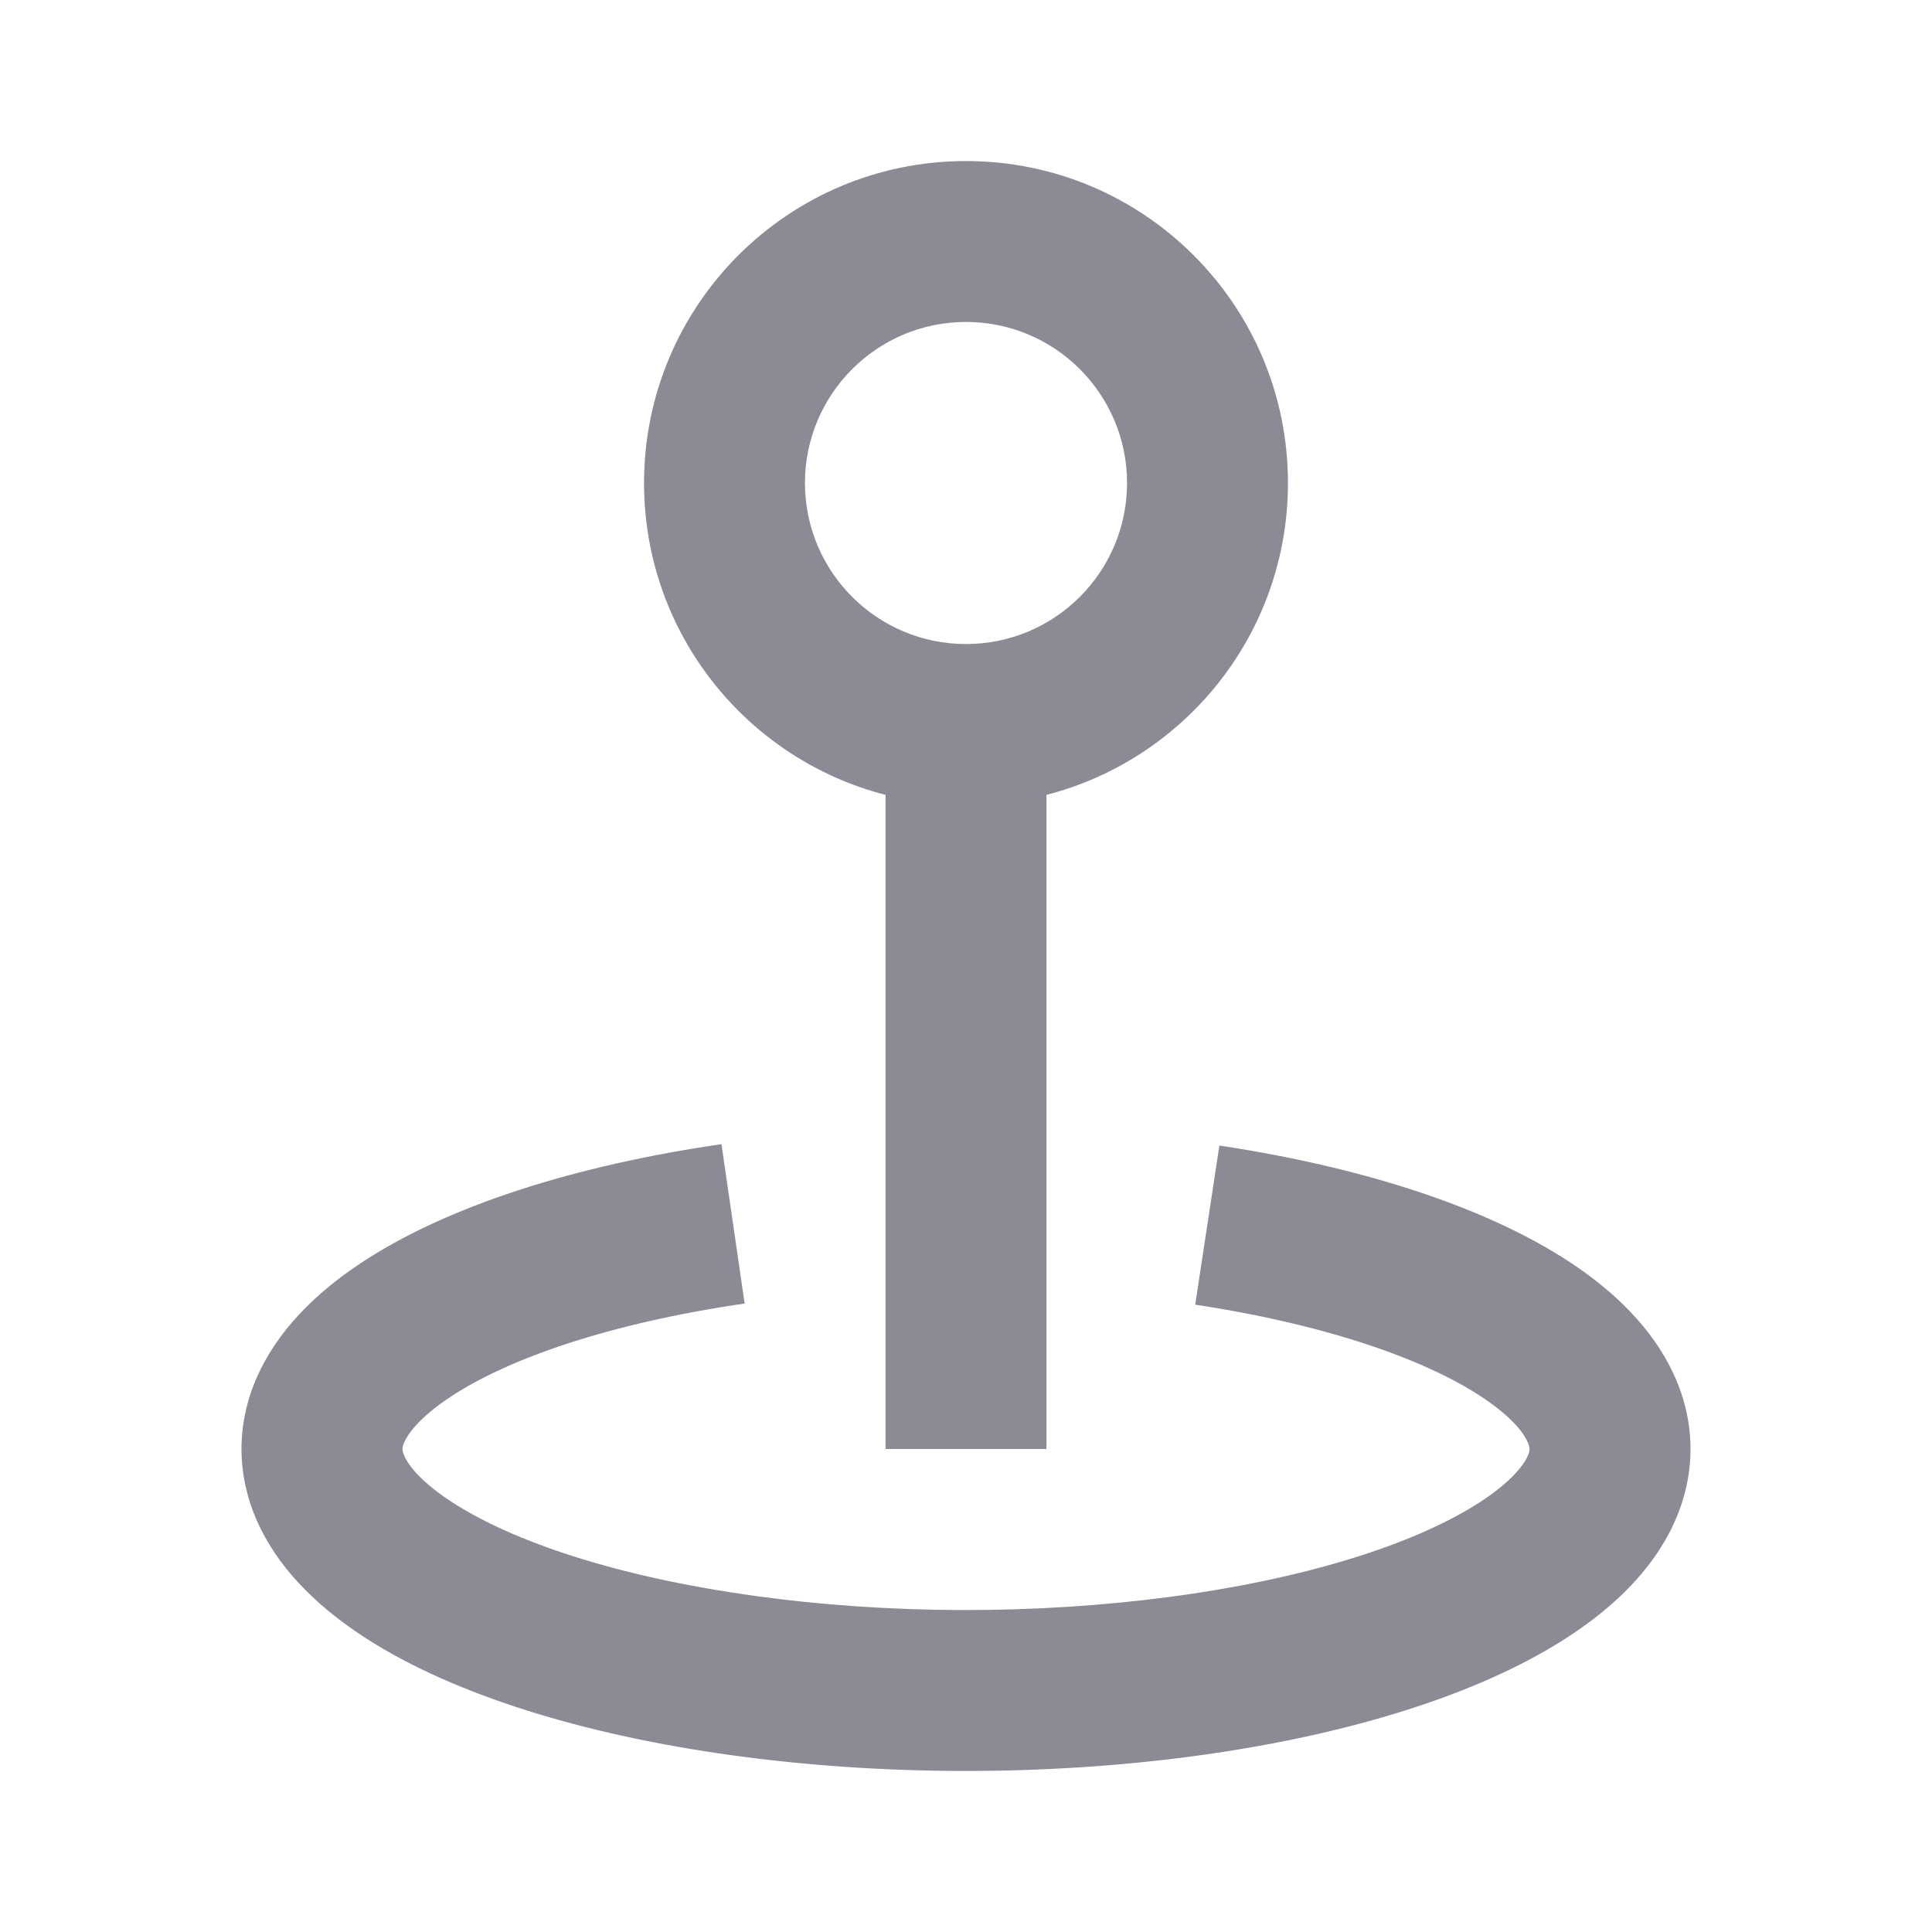 <svg width="14" height="14" viewBox="0 0 14 14" fill="none" xmlns="http://www.w3.org/2000/svg">
    <path fill-rule="evenodd" clip-rule="evenodd"
        d="M4.667 3.5C4.667 2.211 5.711 1.167 7 1.167C8.289 1.167 9.333 2.211 9.333 3.5C9.333 4.587 8.59 5.501 7.583 5.76V10.5H6.417V5.76C5.41 5.501 4.667 4.587 4.667 3.5ZM7 2.333C6.356 2.333 5.833 2.856 5.833 3.5C5.833 4.144 6.356 4.667 7 4.667C7.644 4.667 8.167 4.144 8.167 3.5C8.167 2.856 7.644 2.333 7 2.333Z"
        fill="#8E8A95" />
    <path
        d="M5.396 9.446C4.424 9.587 3.678 9.844 3.251 10.131C3.04 10.273 2.957 10.388 2.93 10.45C2.918 10.477 2.916 10.493 2.917 10.502C2.917 10.51 2.919 10.528 2.934 10.559C2.968 10.63 3.064 10.749 3.283 10.89C3.496 11.027 3.794 11.164 4.175 11.284C4.939 11.524 5.928 11.664 6.969 11.667C8.01 11.669 9.004 11.535 9.779 11.298C10.166 11.18 10.47 11.044 10.691 10.906C10.918 10.765 11.022 10.643 11.062 10.568C11.08 10.534 11.083 10.514 11.083 10.504C11.084 10.495 11.083 10.481 11.073 10.457C11.051 10.4 10.976 10.288 10.773 10.147C10.361 9.861 9.628 9.601 8.661 9.454L8.836 8.301C9.882 8.459 10.816 8.757 11.438 9.188C11.75 9.405 12.018 9.68 12.155 10.02C12.302 10.384 12.276 10.766 12.094 11.112C11.923 11.436 11.633 11.694 11.309 11.896C10.979 12.102 10.575 12.275 10.12 12.414C9.211 12.692 8.097 12.836 6.966 12.833C5.835 12.83 4.725 12.68 3.825 12.397C3.375 12.255 2.975 12.08 2.651 11.871C2.332 11.665 2.048 11.403 1.886 11.072C1.713 10.719 1.705 10.335 1.862 9.979C2.01 9.644 2.283 9.375 2.601 9.162C3.234 8.737 4.176 8.444 5.228 8.291L5.396 9.446Z"
        fill="#8E8A95" />
</svg>
